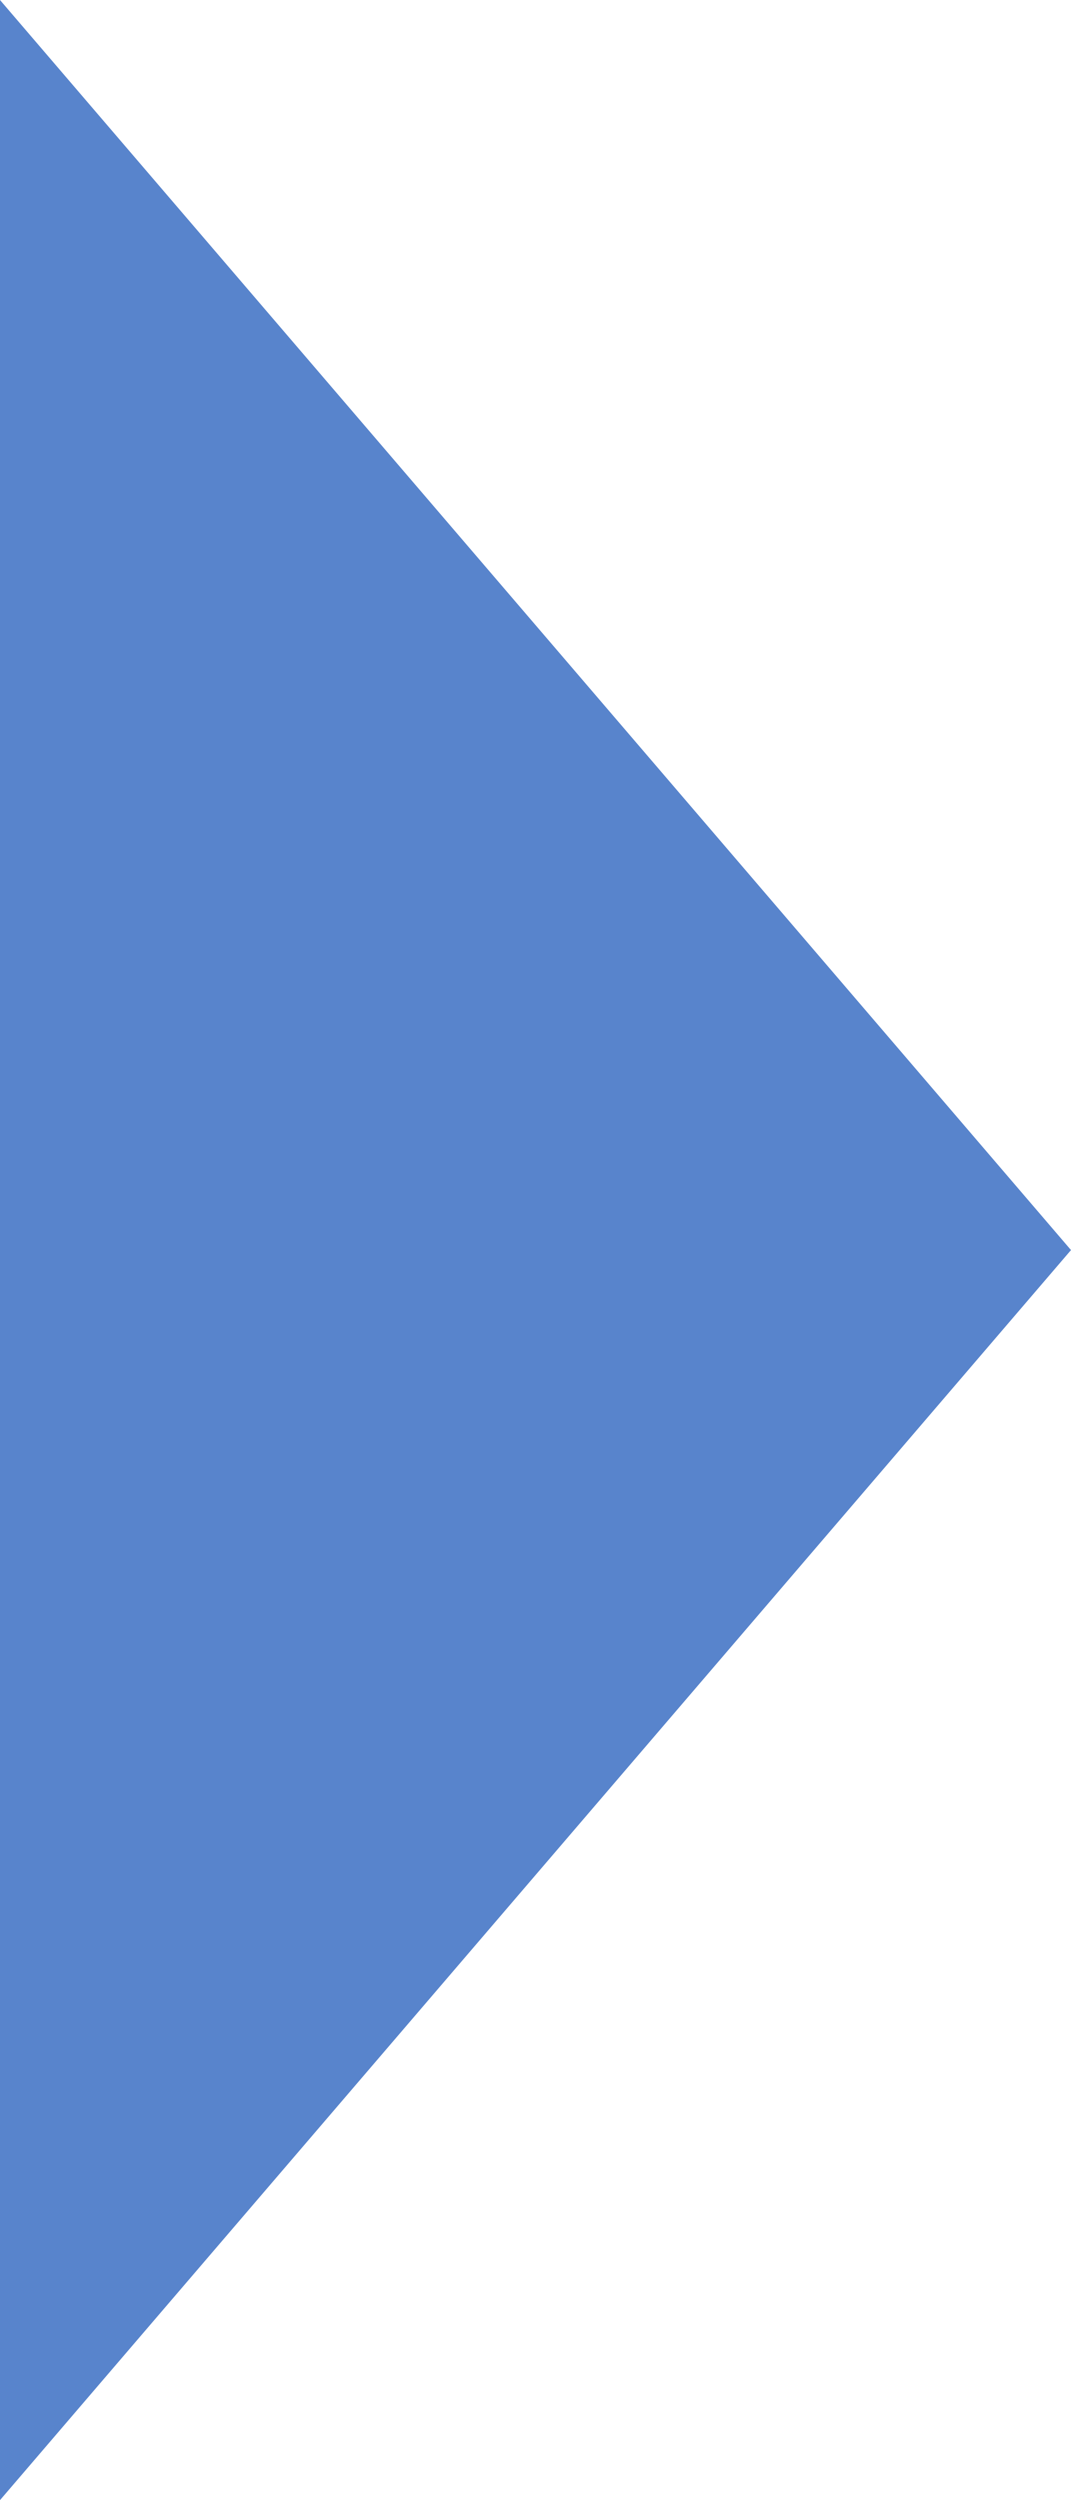 <svg ti:v="1" width="6" height="14" viewBox="0 0 6 14" xmlns="http://www.w3.org/2000/svg" xmlns:ti="urn:schemas-jetbrains-com:tisvg"><rect id="frame" width="6" height="14" fill="none"/><path fill-rule="evenodd" d="M0 14V0l6 7-6 7z" fill="#5884CC"/></svg>